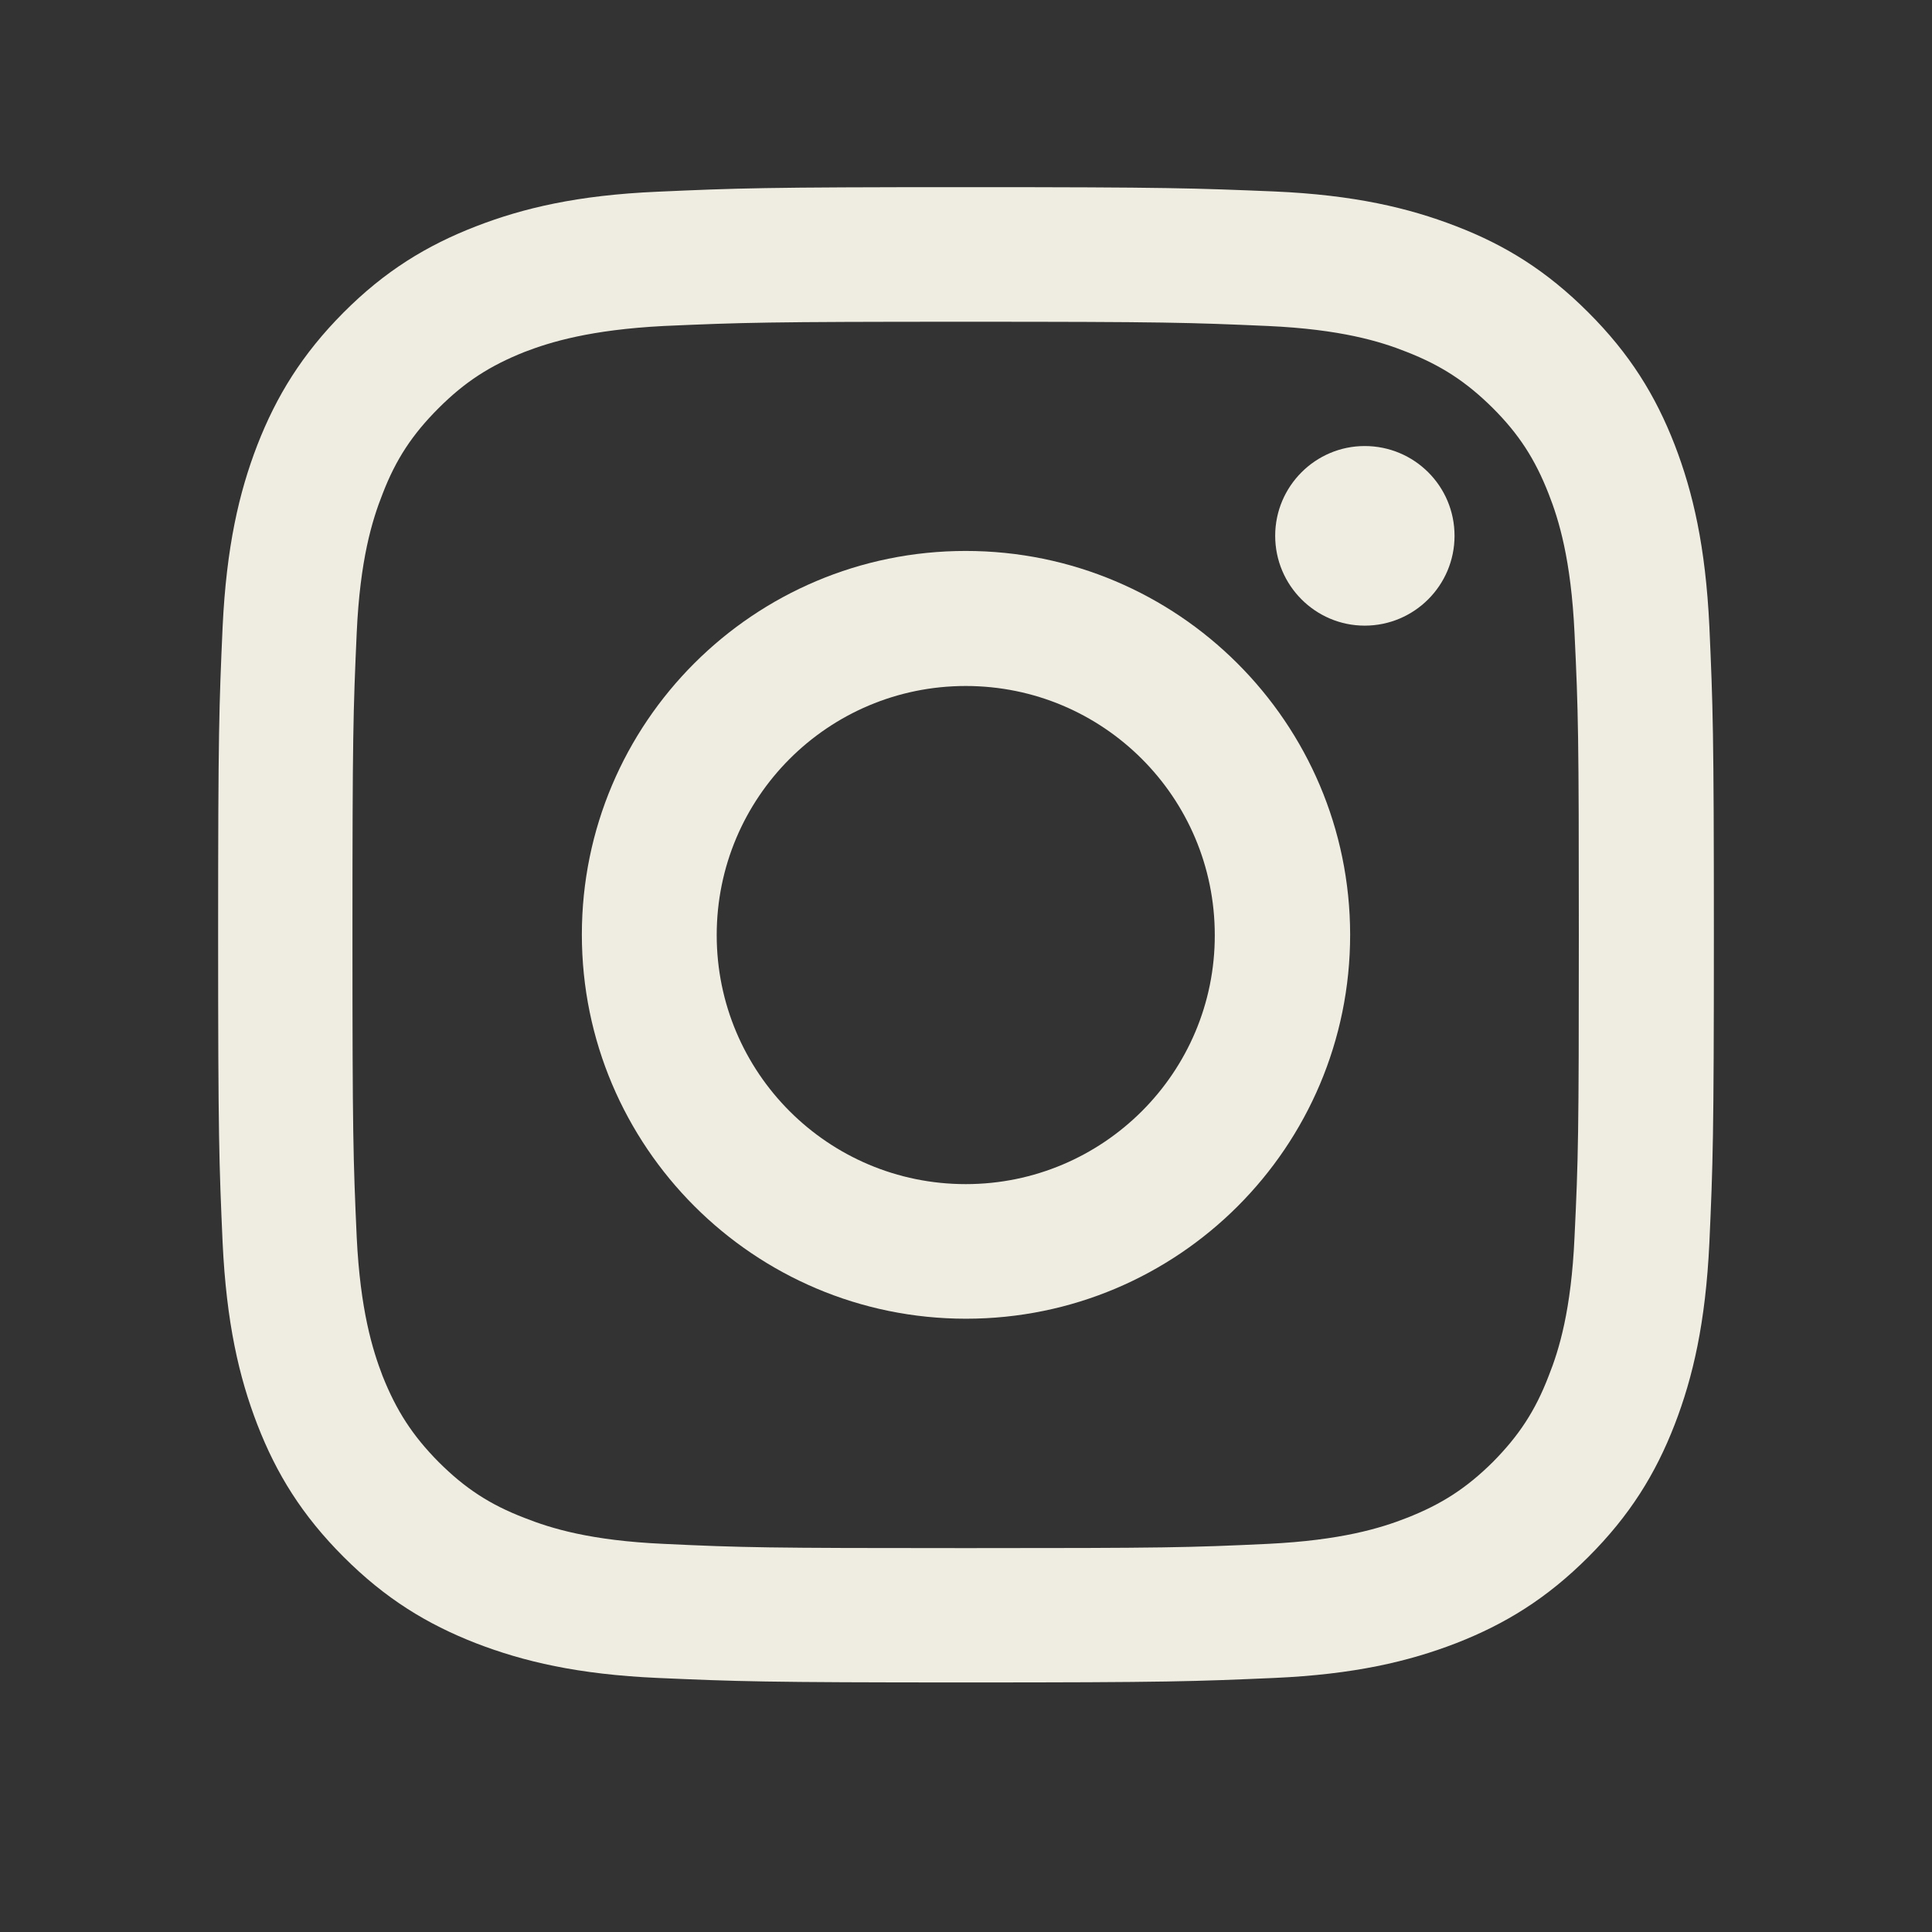 <svg xmlns="http://www.w3.org/2000/svg" xmlns:xlink="http://www.w3.org/1999/xlink" width="40" zoomAndPan="magnify" viewBox="0 0 30 30" height="40" preserveAspectRatio="xMidYMid meet" version="1.2"><rect x="0" y="0" width="30" height="30" fill="#333333" stroke="none"/><defs><clipPath id="5277026a82"><path d="M 3.387 2.902 L 26.613 2.902 L 26.613 26.129 L 3.387 26.129 Z M 3.387 2.902 "/></clipPath></defs><g id="605a63b070"><g clip-rule="nonzero" clip-path="url(#5277026a82)"><path style=" stroke:none;fill-rule:nonzero;fill:#efede1;fill-opacity:1;" d="M 14.996 4.996 C 18.094 4.996 18.461 5.008 19.688 5.062 C 20.816 5.113 21.434 5.301 21.844 5.465 C 22.383 5.676 22.77 5.93 23.18 6.336 C 23.586 6.742 23.836 7.129 24.047 7.668 C 24.207 8.074 24.395 8.691 24.449 9.828 C 24.508 11.055 24.516 11.418 24.516 14.52 C 24.516 17.617 24.508 17.984 24.449 19.211 C 24.398 20.34 24.211 20.957 24.047 21.367 C 23.84 21.906 23.586 22.293 23.18 22.703 C 22.77 23.109 22.383 23.359 21.844 23.57 C 21.438 23.73 20.82 23.918 19.688 23.973 C 18.461 24.031 18.094 24.039 14.996 24.039 C 11.895 24.039 11.531 24.031 10.305 23.973 C 9.172 23.922 8.559 23.734 8.145 23.57 C 7.605 23.363 7.219 23.109 6.812 22.703 C 6.406 22.293 6.156 21.906 5.941 21.367 C 5.785 20.961 5.594 20.344 5.539 19.211 C 5.484 17.984 5.473 17.617 5.473 14.52 C 5.473 11.418 5.484 11.055 5.539 9.828 C 5.59 8.695 5.777 8.082 5.941 7.668 C 6.148 7.129 6.406 6.742 6.812 6.336 C 7.219 5.93 7.605 5.68 8.145 5.465 C 8.551 5.309 9.168 5.121 10.305 5.062 C 11.531 5.008 11.895 4.996 14.996 4.996 M 14.996 2.906 C 11.84 2.906 11.449 2.922 10.207 2.977 C 8.969 3.031 8.125 3.23 7.387 3.516 C 6.625 3.812 5.977 4.207 5.332 4.855 C 4.691 5.5 4.293 6.148 3.996 6.91 C 3.711 7.648 3.516 8.492 3.457 9.73 C 3.402 10.965 3.387 11.363 3.387 14.512 C 3.387 17.668 3.402 18.062 3.457 19.301 C 3.516 20.539 3.711 21.383 3.996 22.121 C 4.293 22.887 4.691 23.531 5.336 24.176 C 5.984 24.824 6.629 25.219 7.391 25.516 C 8.129 25.801 8.977 26 10.211 26.055 C 11.449 26.109 11.844 26.125 15 26.125 C 18.156 26.125 18.547 26.109 19.789 26.055 C 21.023 26 21.871 25.801 22.609 25.516 C 23.371 25.219 24.016 24.824 24.664 24.176 C 25.309 23.531 25.707 22.887 26.004 22.121 C 26.289 21.383 26.484 20.539 26.543 19.301 C 26.598 18.066 26.613 17.668 26.613 14.512 C 26.613 11.359 26.598 10.965 26.543 9.727 C 26.484 8.488 26.289 7.645 26.004 6.906 C 25.707 6.141 25.309 5.496 24.664 4.852 C 24.016 4.203 23.371 3.805 22.609 3.512 C 21.871 3.227 21.023 3.027 19.789 2.973 C 18.547 2.922 18.148 2.906 14.996 2.906 "/></g><path style=" stroke:none;fill-rule:nonzero;fill:#efede1;fill-opacity:1;" d="M 14.996 8.555 C 11.703 8.555 9.035 11.223 9.035 14.512 C 9.035 17.805 11.707 20.477 15 20.477 C 18.293 20.477 20.965 17.812 20.965 14.512 C 20.961 11.223 18.289 8.555 14.996 8.555 M 14.996 18.387 C 12.859 18.387 11.129 16.656 11.129 14.52 C 11.129 12.383 12.859 10.652 14.996 10.652 C 17.133 10.652 18.863 12.383 18.863 14.52 C 18.867 16.652 17.133 18.387 14.996 18.387 "/><path style=" stroke:none;fill-rule:nonzero;fill:#efede1;fill-opacity:1;" d="M 22.586 8.32 C 22.586 9.09 21.961 9.715 21.191 9.715 C 20.426 9.715 19.801 9.09 19.801 8.32 C 19.801 7.551 20.426 6.926 21.191 6.926 C 21.961 6.926 22.586 7.547 22.586 8.32 "/></g></svg>